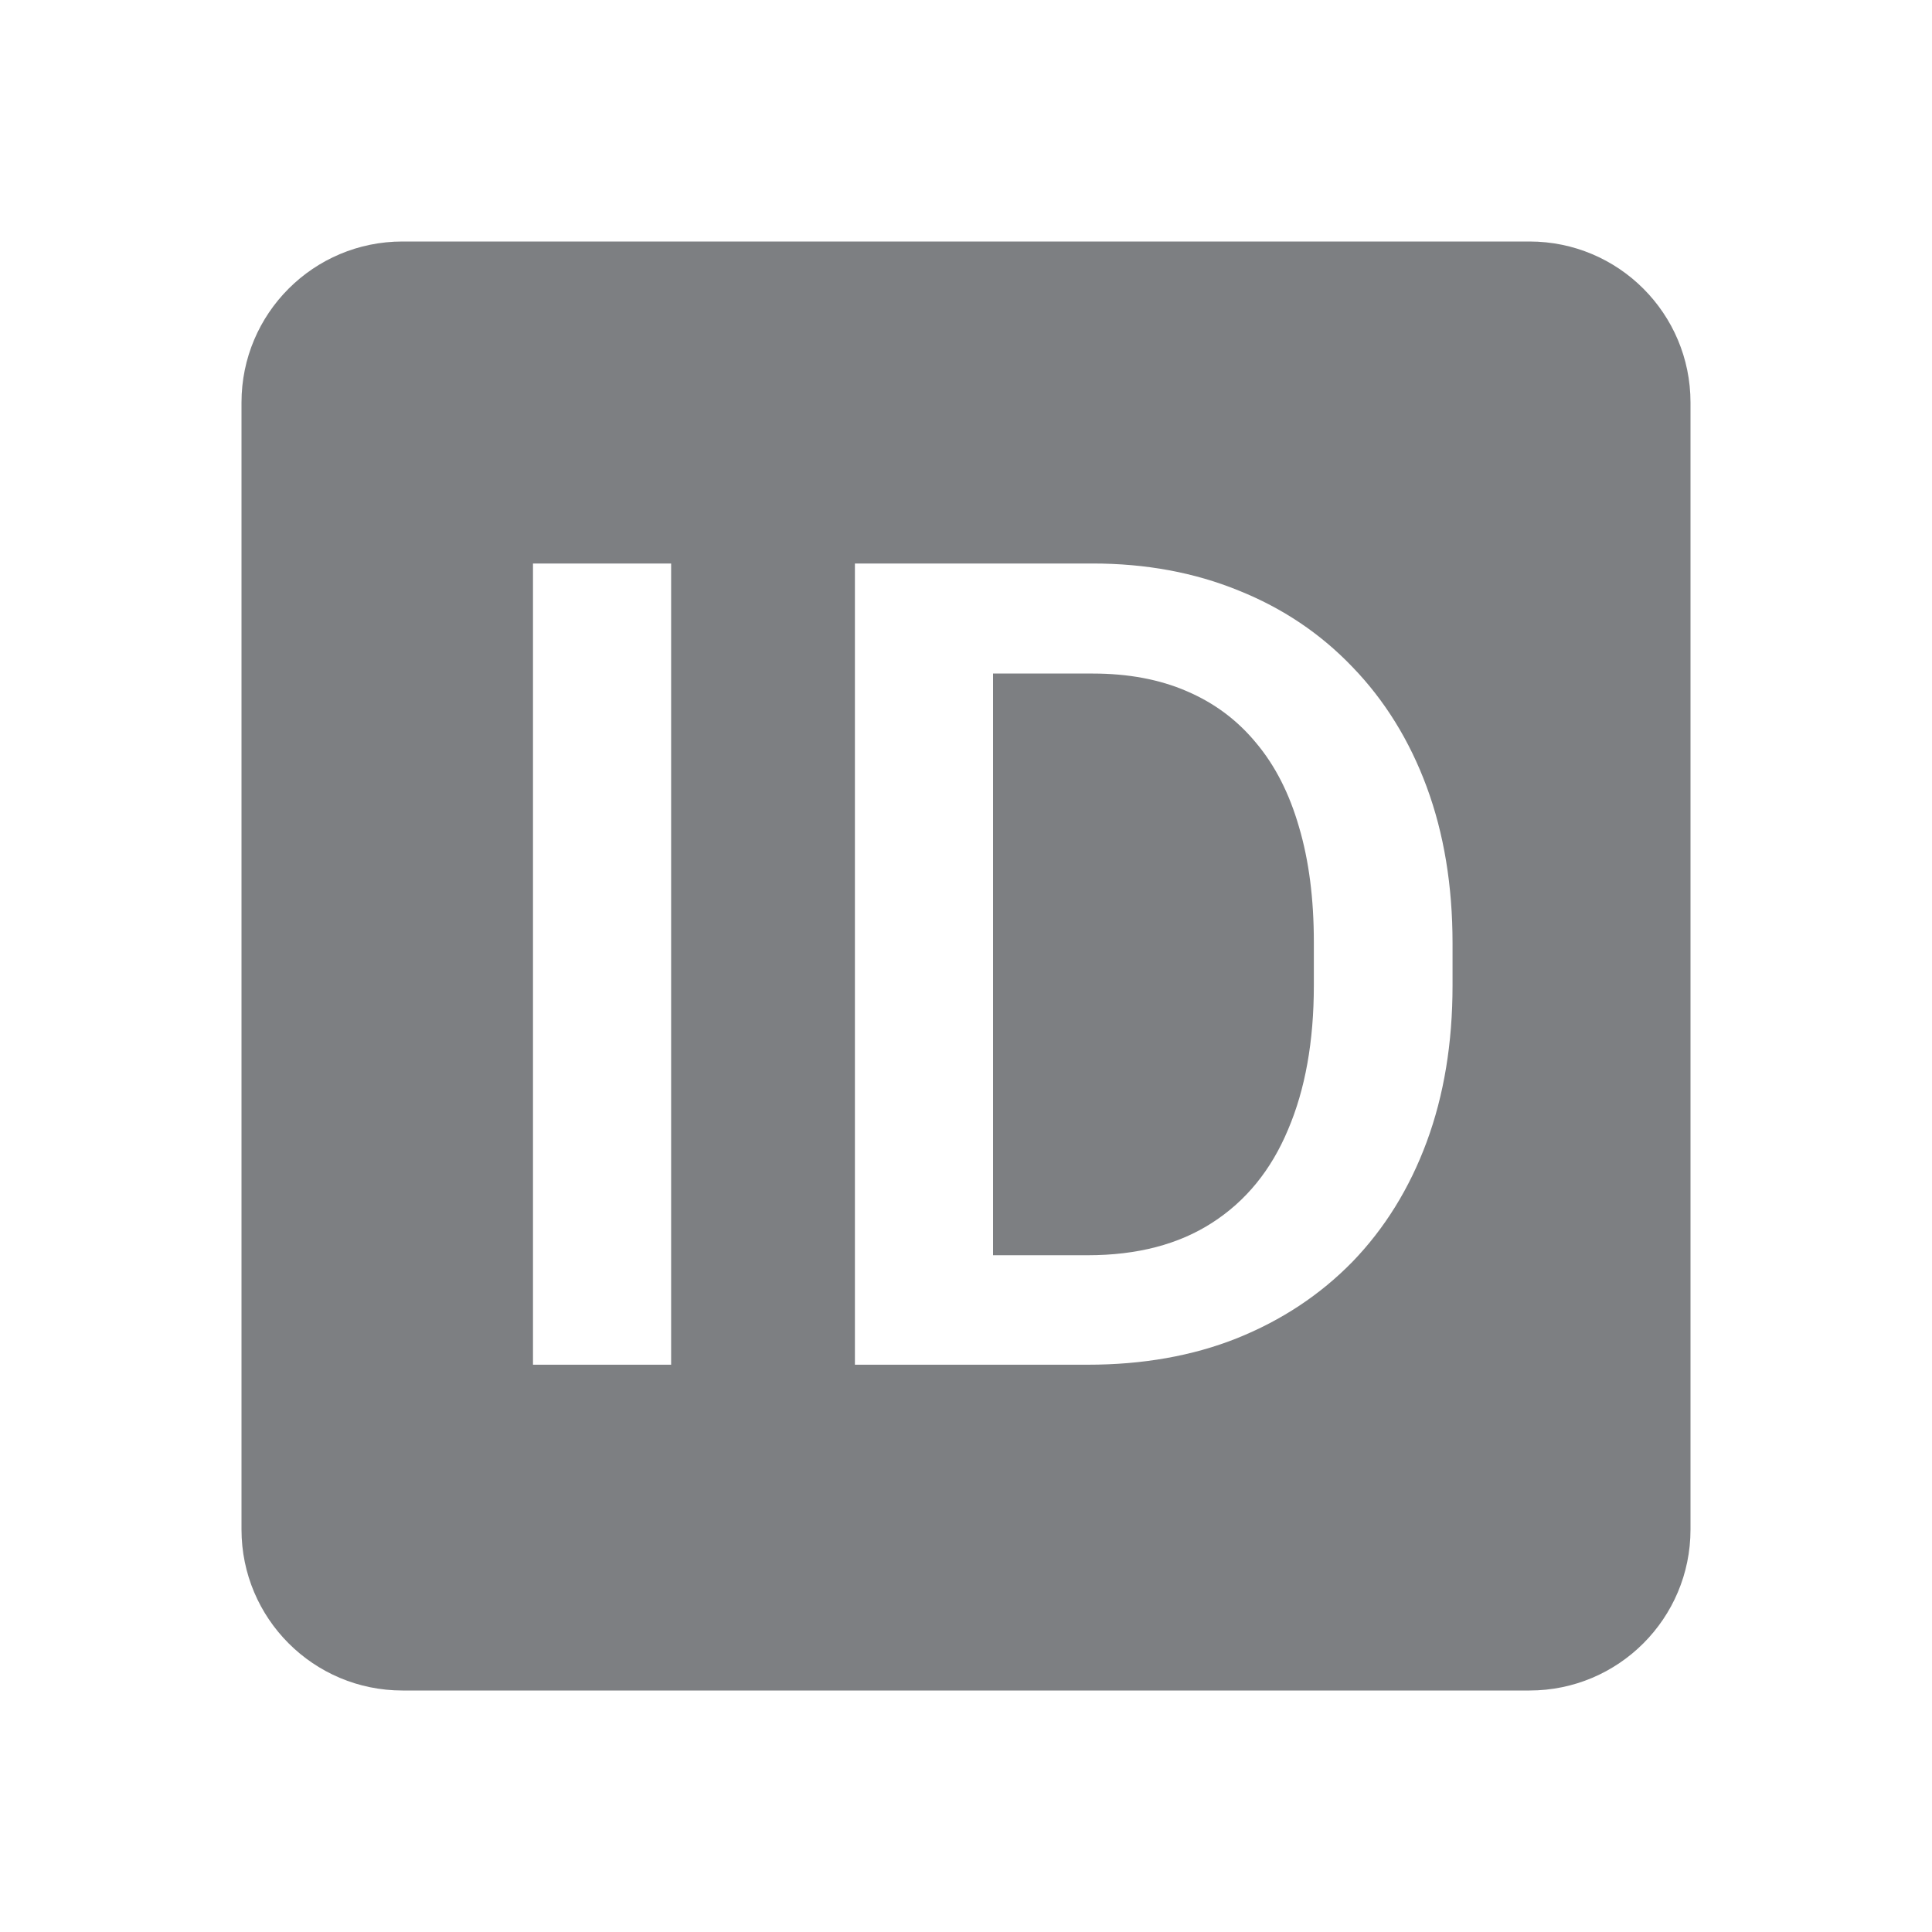 <svg width="24" height="24" viewBox="0 0 24 24" fill="none" xmlns="http://www.w3.org/2000/svg">
<path d="M12.336 15.593H13.512C14.127 15.593 14.642 15.458 15.057 15.19C15.476 14.921 15.79 14.536 16 14.034C16.214 13.533 16.321 12.936 16.321 12.243V11.703C16.321 11.165 16.26 10.689 16.137 10.274C16.018 9.86 15.841 9.511 15.604 9.229C15.371 8.946 15.084 8.732 14.742 8.586C14.405 8.44 14.015 8.367 13.573 8.367H12.336V15.593Z" fill="#7D7F82"/>
<path fill-rule="evenodd" clip-rule="evenodd" d="M5 3C3.895 3 3 3.895 3 5V19C3 20.105 3.895 21 5 21H19C20.105 21 21 20.105 21 19V5C21 3.895 20.105 3 19 3H5ZM8.337 16.953V7H6.621V16.953H8.337ZM13.512 16.953C14.195 16.953 14.813 16.844 15.364 16.625C15.92 16.402 16.399 16.085 16.8 15.675C17.201 15.26 17.509 14.763 17.723 14.185C17.937 13.606 18.044 12.959 18.044 12.243V11.717C18.044 11.001 17.937 10.354 17.723 9.775C17.509 9.197 17.201 8.7 16.8 8.285C16.403 7.87 15.932 7.554 15.385 7.335C14.838 7.112 14.234 7 13.573 7H10.62V16.953H13.512Z" fill="#7D7F82"/>
</svg>
